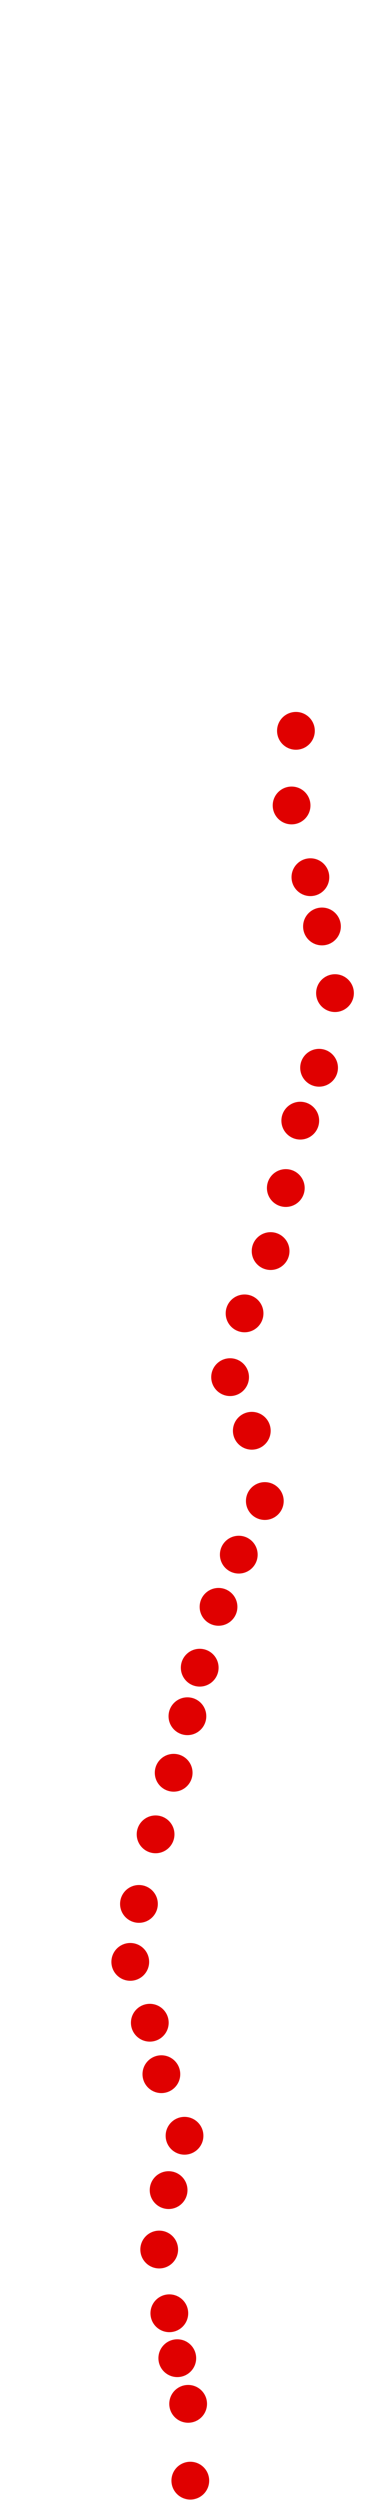 <?xml version="1.0" encoding="UTF-8"?>
<!-- Created with Inkscape (http://www.inkscape.org/) -->
<svg width="100" height="650" version="1.1" viewBox="0 0 100 650" xmlns="http://www.w3.org/2000/svg" xmlns:cc="http://creativecommons.org/ns#" xmlns:dc="http://purl.org/dc/elements/1.1/" xmlns:rdf="http://www.w3.org/1999/02/22-rdf-syntax-ns#">
 <g transform="translate(-4.13 165.52)" fill="#e00000">
  <circle cx="53.69" cy="479.45" r="4.915"/>
  <circle cx="53.125" cy="459.48" r="4.915"/>
  <circle cx="50.299" cy="447.61" r="4.915"/>
  <circle cx="48.227" cy="435.93" r="4.915"/>
  <circle cx="45.59" cy="419.36" r="4.915"/>
  <circle cx="48.039" cy="403.91" r="4.915"/>
  <circle cx="52.183" cy="389.78" r="4.915"/>
  <circle cx="46.155" cy="373.77" r="4.915"/>
  <circle cx="43.141" cy="360.39" r="4.915"/>
  <circle cx="38.054" cy="344.57" r="4.915"/>
  <circle cx="40.315" cy="329.5" r="4.915"/>
  <circle cx="44.648" cy="311.41" r="4.915"/>
  <circle cx="49.357" cy="295.4" r="4.915"/>
  <circle cx="52.937" cy="280.7" r="4.915"/>
  <circle cx="56.139" cy="268.08" r="4.915"/>
  <circle cx="61.037" cy="252.26" r="4.915"/>
  <circle cx="66.312" cy="238.69" r="4.915"/>
  <circle cx="73.094" cy="224.75" r="4.915"/>
  <circle cx="69.703" cy="206.48" r="4.915"/>
  <circle cx="64.052" cy="192.54" r="4.915"/>
  <circle cx="67.819" cy="175.96" r="4.915"/>
  <circle cx="74.601" cy="159.76" r="4.915"/>
  <circle cx="78.557" cy="143.37" r="4.915"/>
  <circle cx="82.325" cy="125.85" r="4.915"/>
  <circle cx="87.223" cy="112.1" r="4.915"/>
  <circle cx="91.368" cy="92.693" r="4.915"/>
  <circle cx="87.977" cy="75.361" r="4.915"/>
  <circle cx="84.963" cy="62.551" r="4.915"/>
  <circle cx="80.064" cy="43.901" r="4.915"/>
  <circle cx="81.195" cy="24.497" r="4.915"/>
 </g>
</svg>
